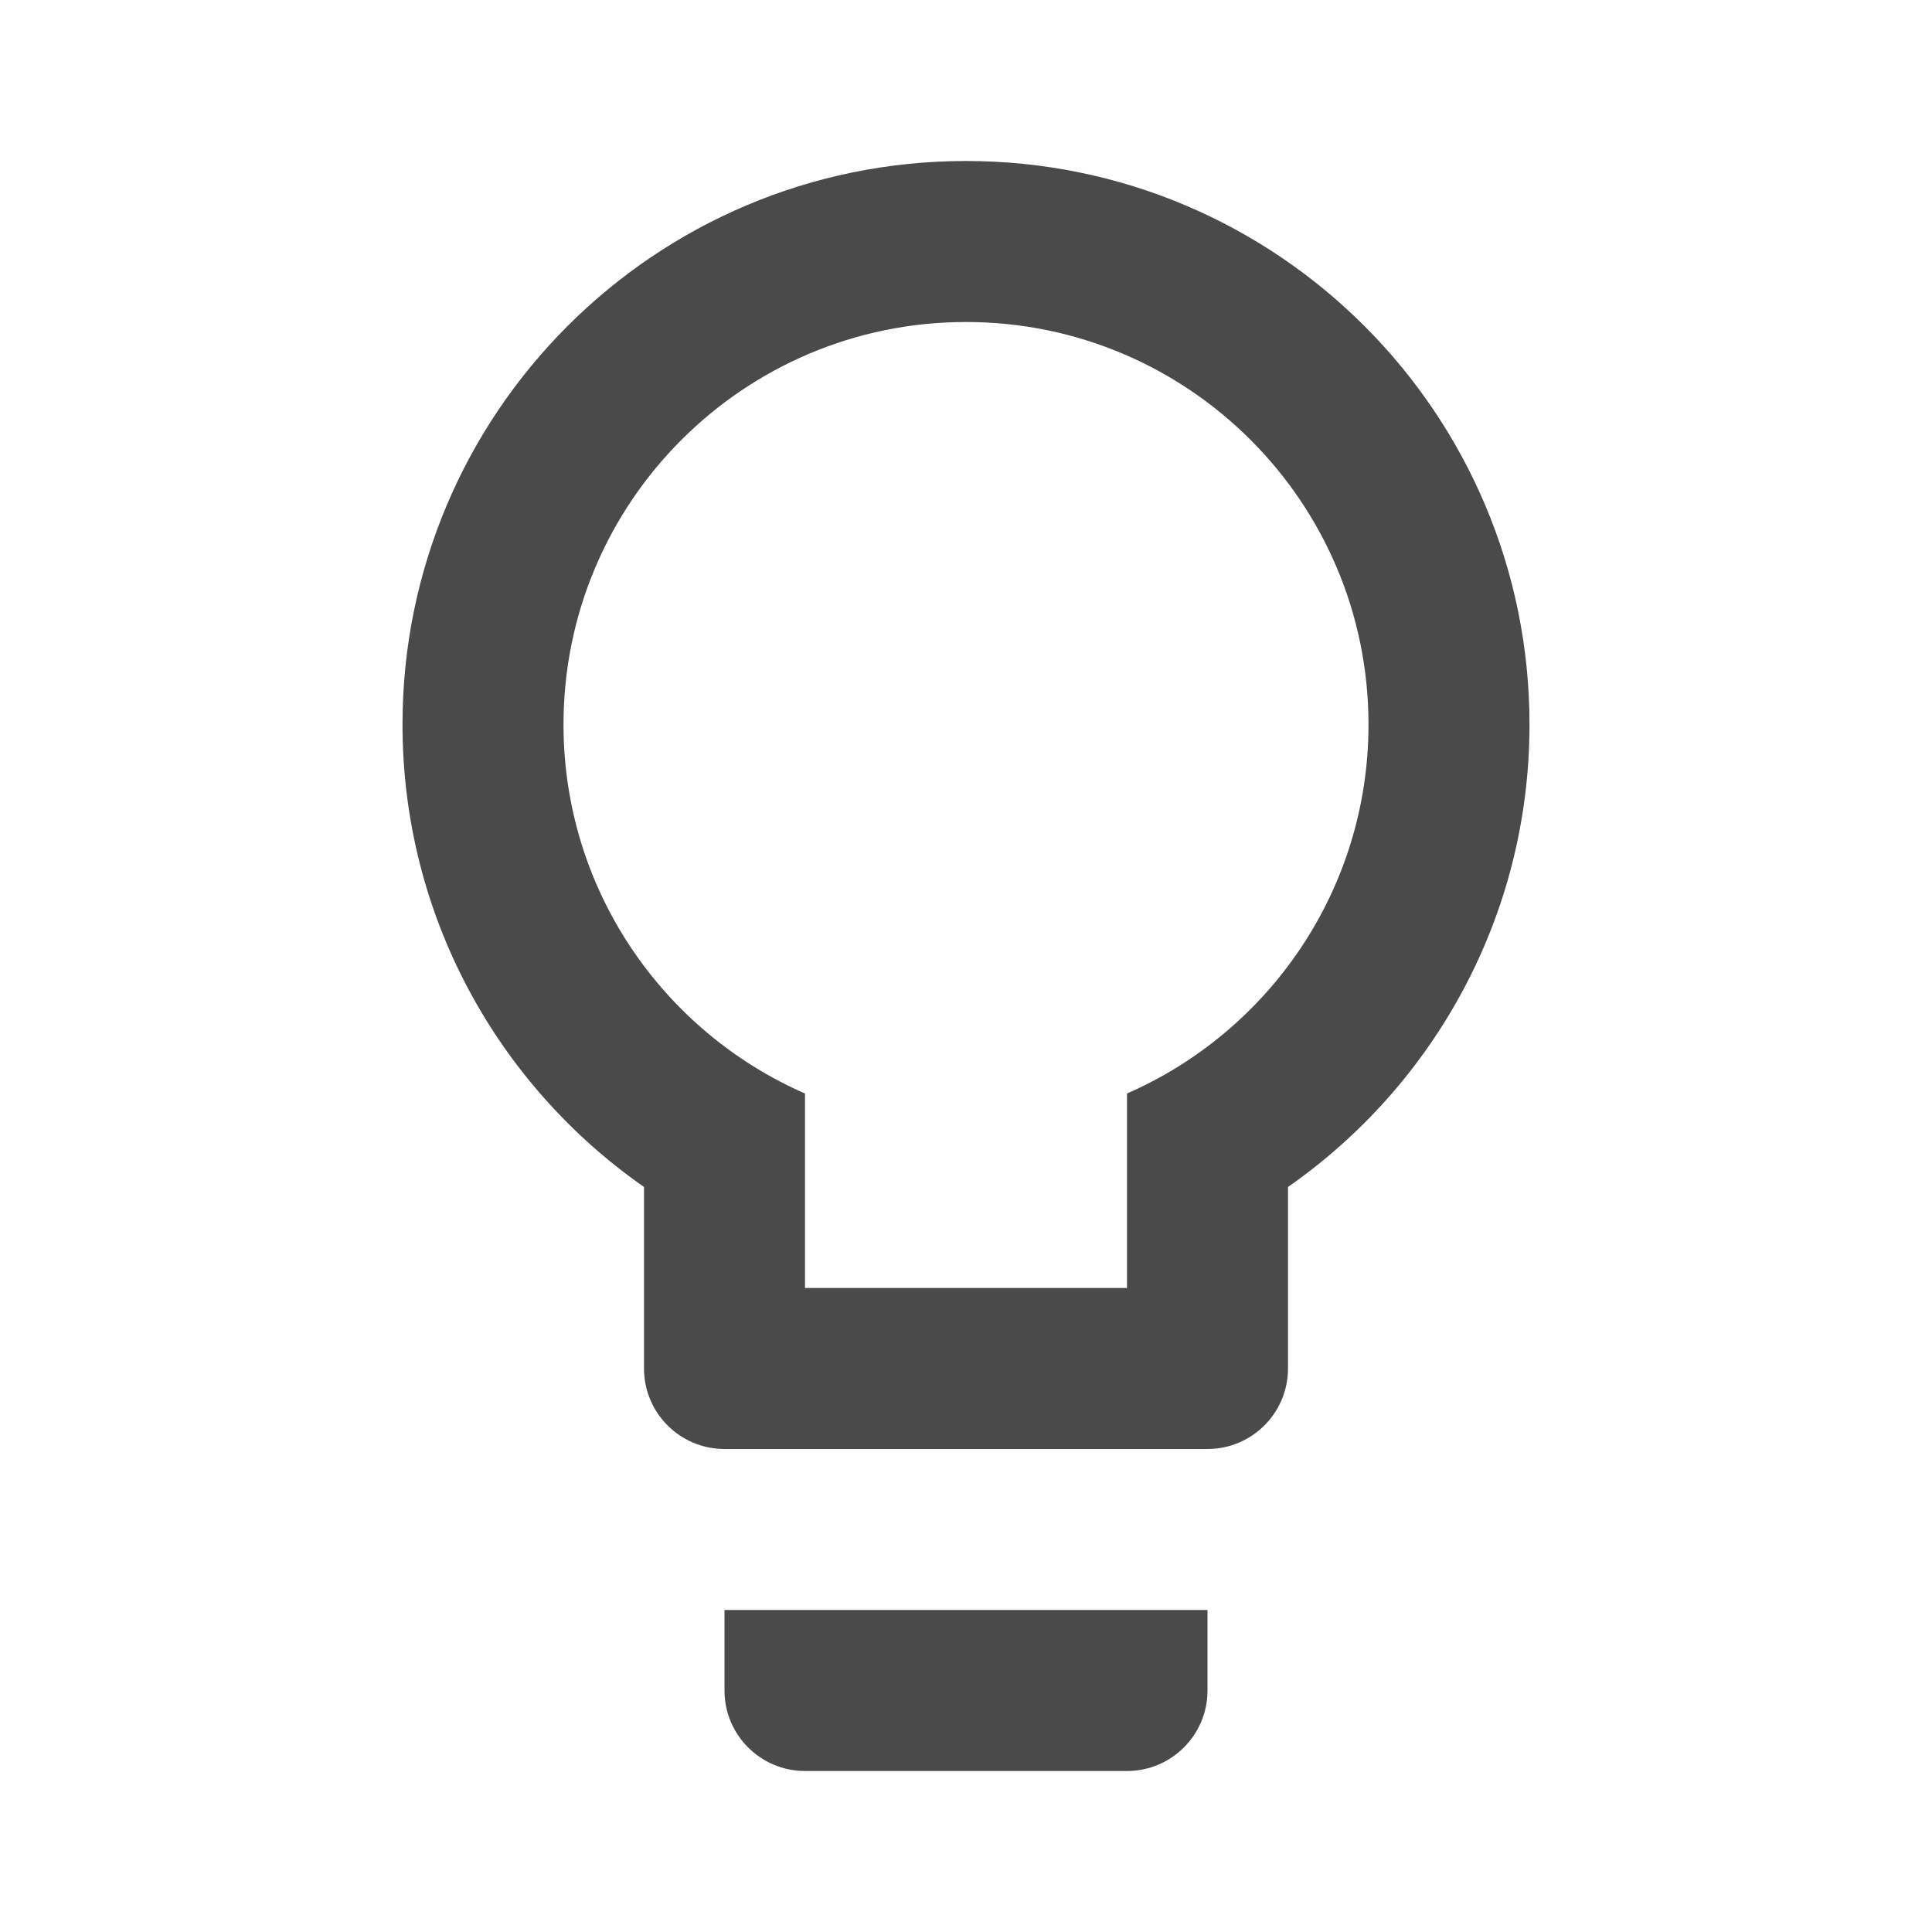 <svg width="24px" height="24px" viewBox="0 0 24 24" version="1.1" xmlns="http://www.w3.org/2000/svg" xmlns:xlink="http://www.w3.org/1999/xlink">
    <path d="M8,14.745 C6.187,13.48 5,11.379 5,9 C5,5.134 8.134,2 12,2 C15.866,2 19,5.134 19,9 C19,11.379 17.813,13.48 16,14.745 L16,17 C16,17.552 15.552,18 15,18 L9,18 C8.448,18 8,17.552 8,17 L8,14.745 Z M10,13.584 L10,16 L14,16 L14,13.584 C15.766,12.812 17,11.05 17,9 C17,6.239 14.761,4 12,4 C9.239,4 7,6.239 7,9 C7,11.05 8.234,12.812 10,13.584 Z" id="Combined-Shape" fill="#4A4A4A" fill-rule="nonzero"></path>
    <path d="M9,20 L15,20 L15,21 C15,21.552 14.552,22 14,22 L10,22 C9.448,22 9,21.552 9,21 L9,20 Z" id="Rectangle" fill="#4A4A4A" fill-rule="nonzero"></path>
</svg>